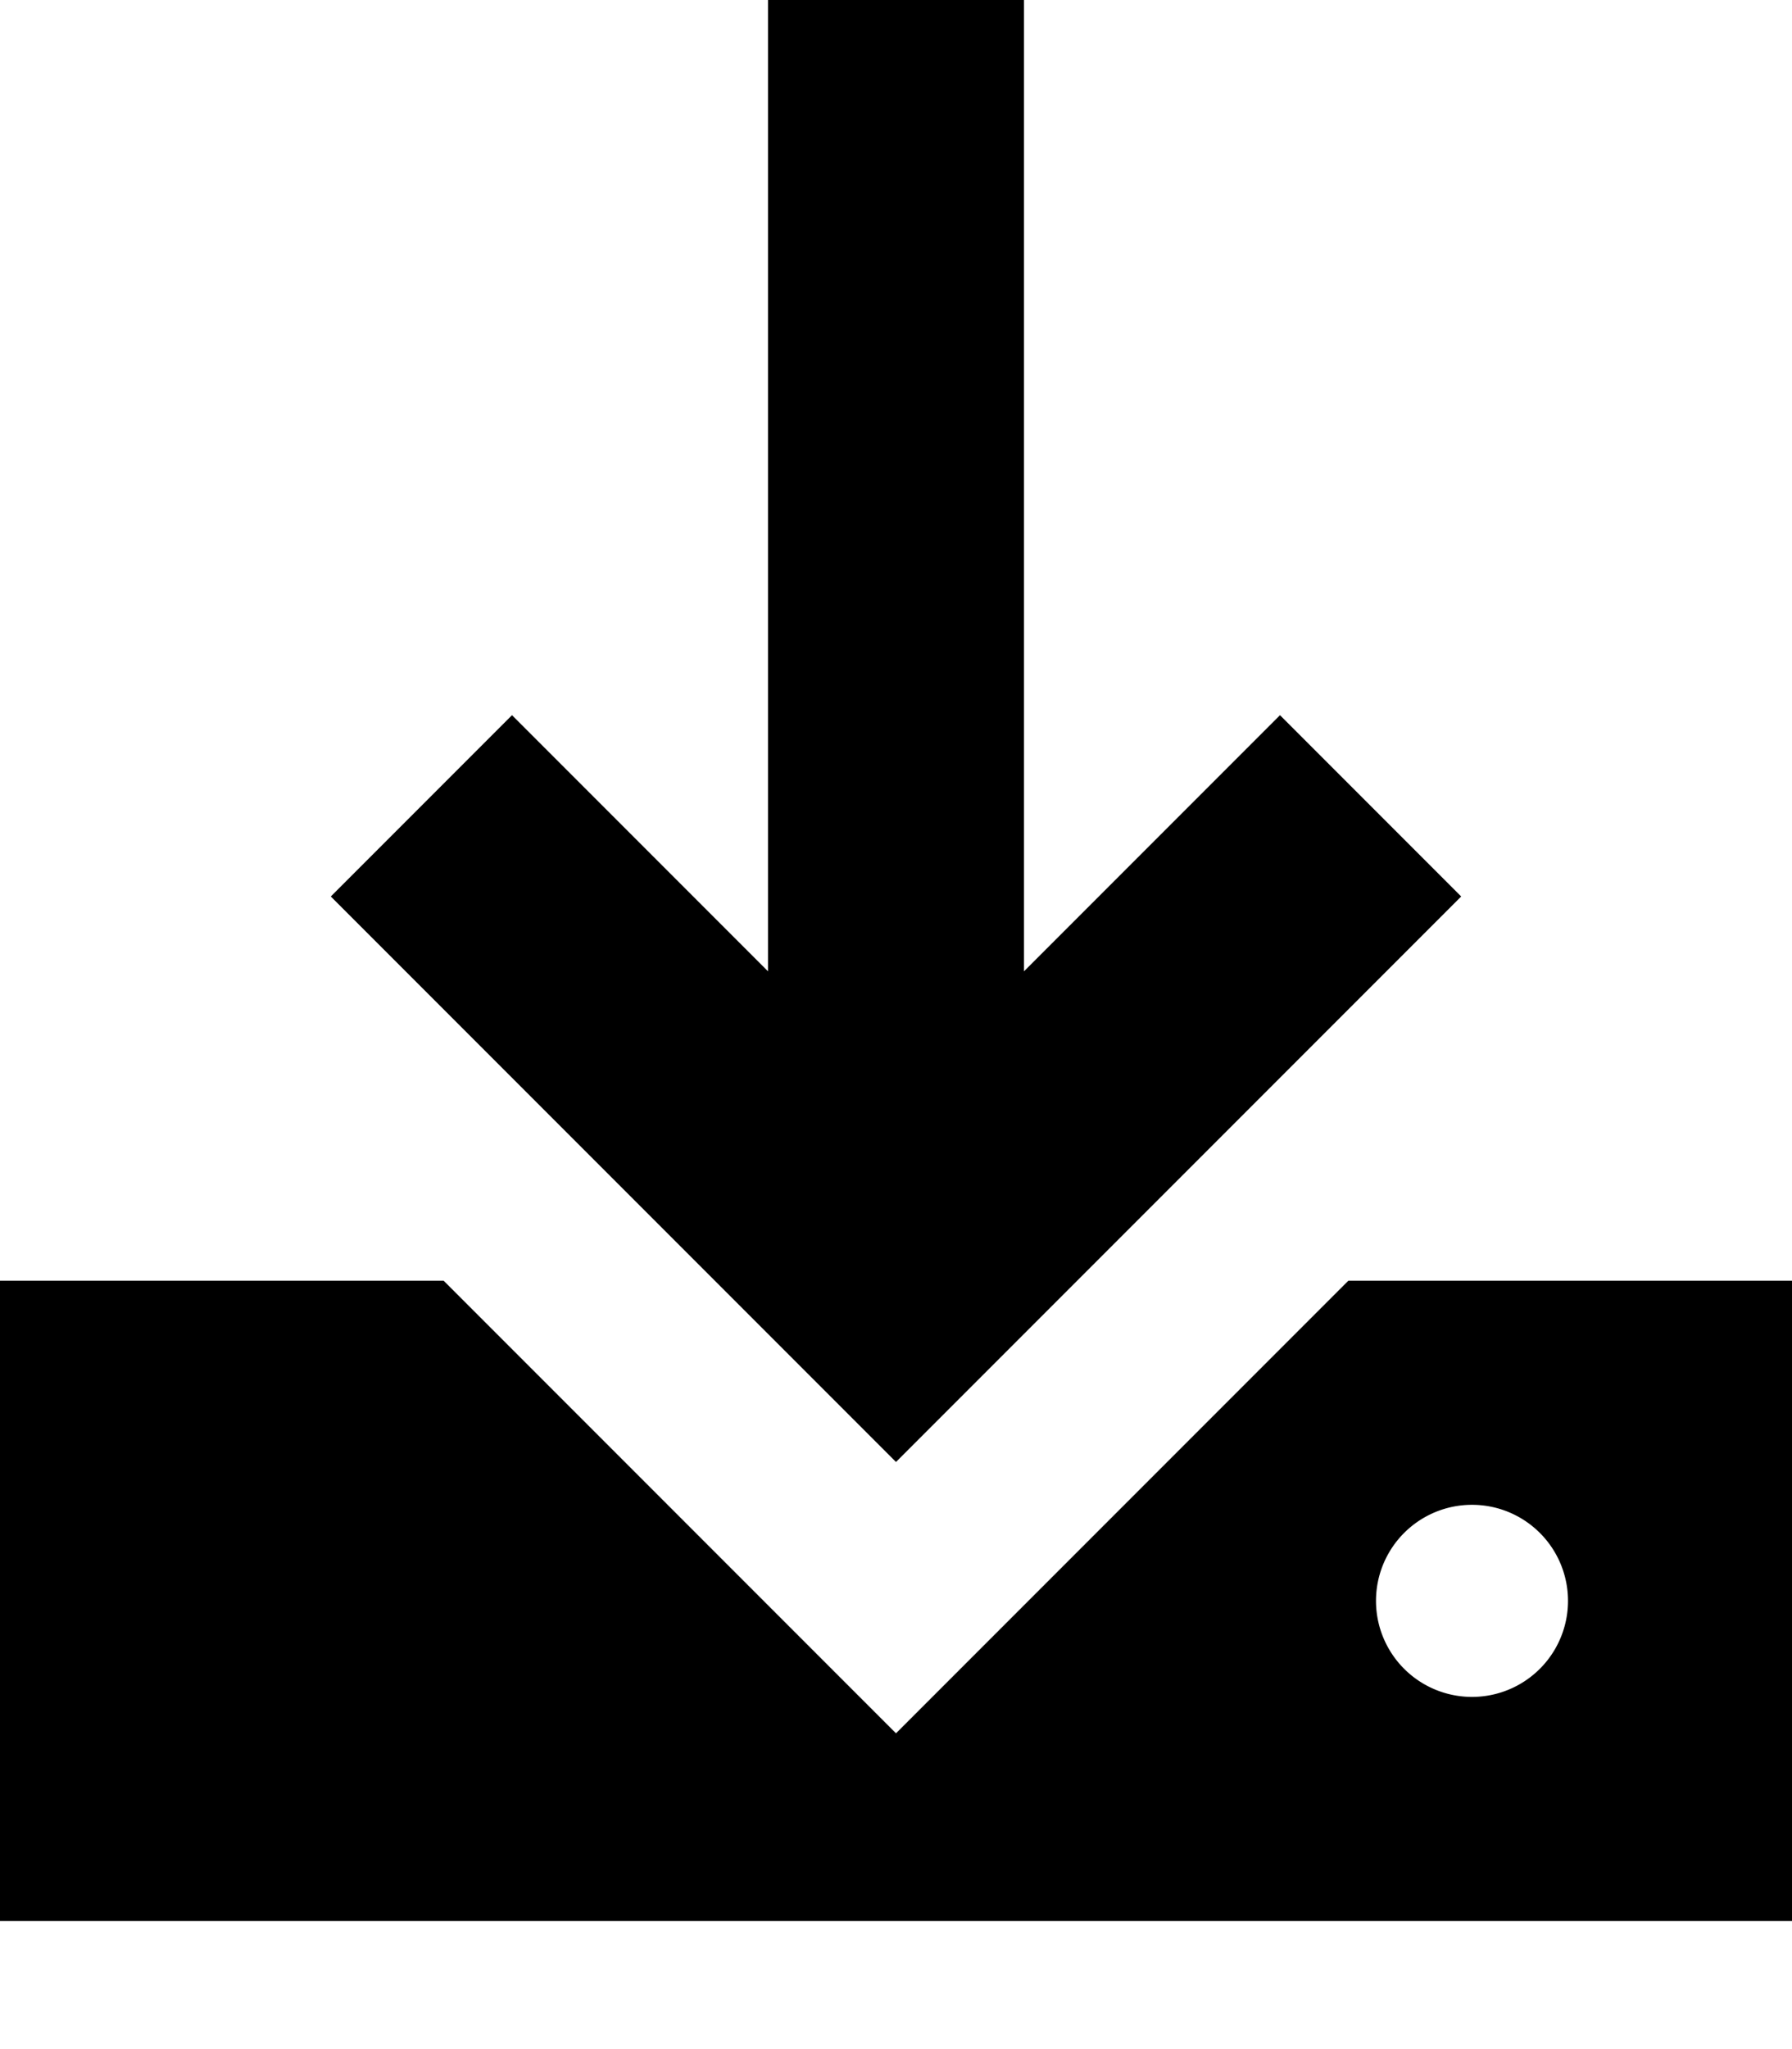 <svg xmlns="http://www.w3.org/2000/svg" viewBox="0 0 448 512"><!--! Font Awesome Pro 7.1.0 by @fontawesome - https://fontawesome.com License - https://fontawesome.com/license (Commercial License) Copyright 2025 Fonticons, Inc. --><path fill="currentColor" d="M256 32l0-32-64 0 0 242.7c-30.7-30.7-52-52-64-64L82.7 224c2.9 2.9 42.4 42.4 118.6 118.6L224 365.3c2.9-2.9 42.4-42.4 118.6-118.6L365.3 224 320 178.7c-12 12-33.3 33.3-64 64L256 32zM0 320l0 160 448 0 0-160-110.9 0c-37.7 37.7-75.4 75.4-113.1 113.1-37.7-37.7-75.4-75.4-113.1-113.1L0 320zm368 56a24 24 0 1 1 0 48 24 24 0 1 1 0-48z"/></svg>